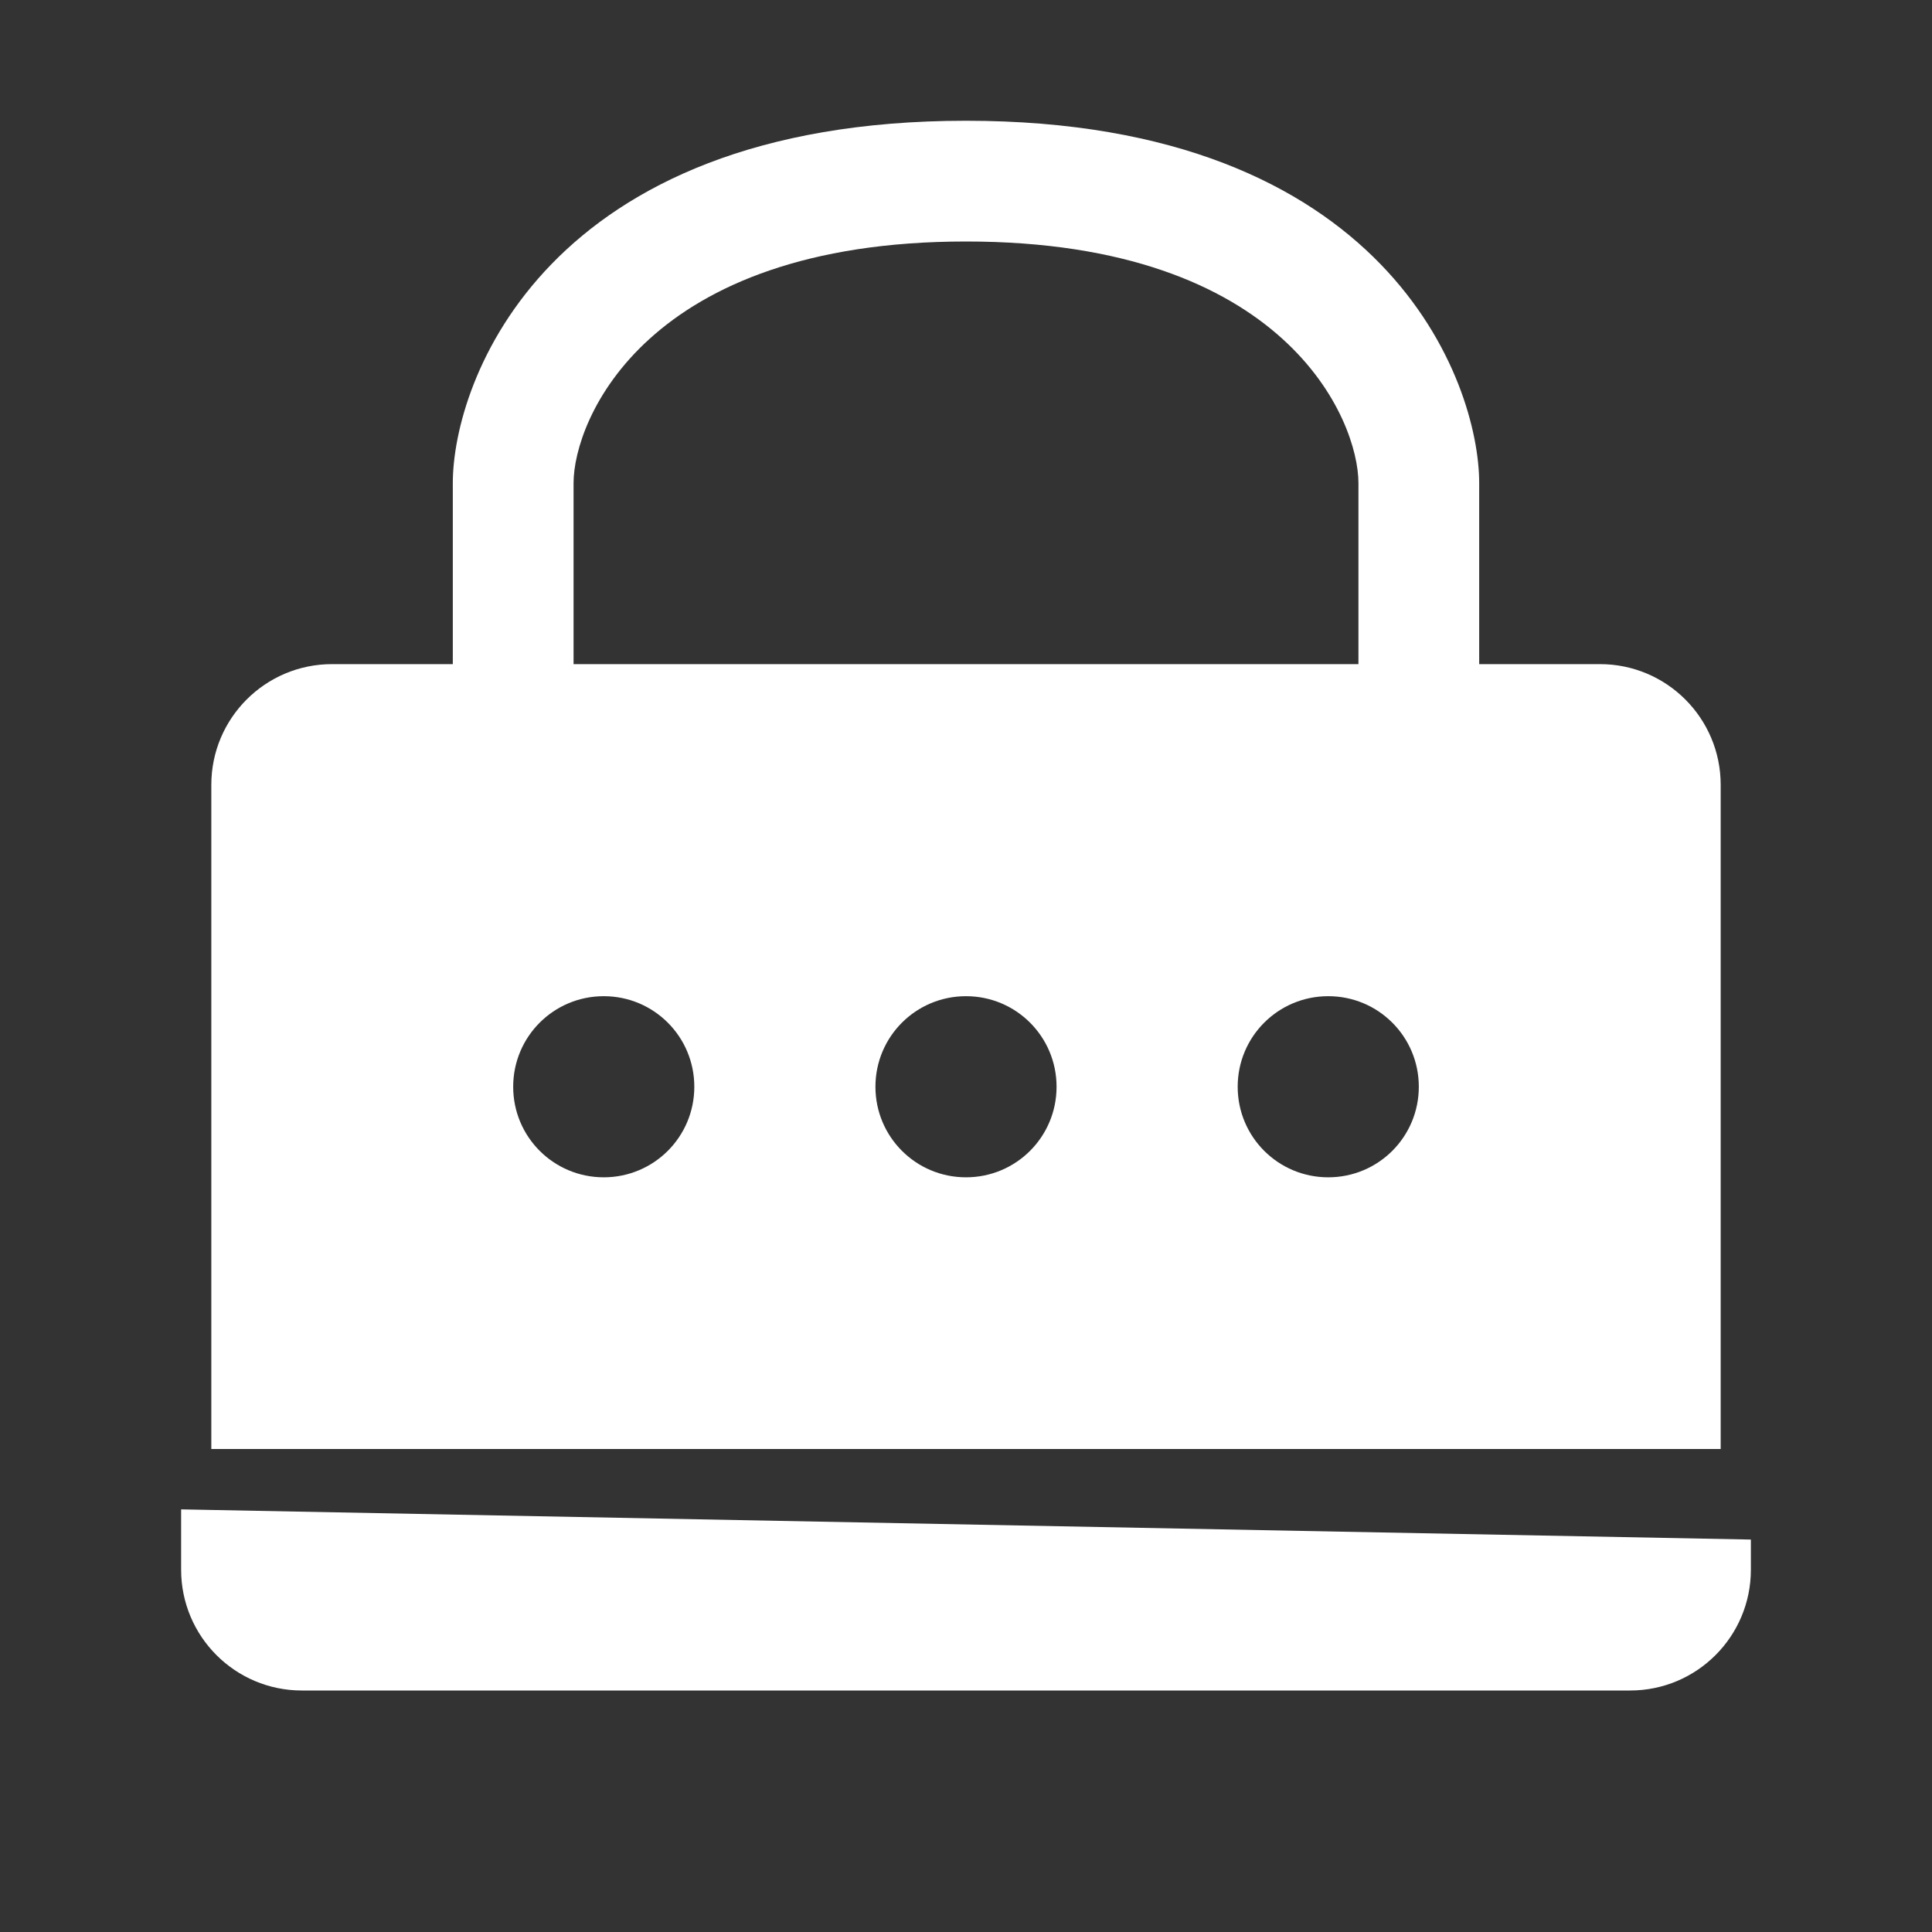 <svg fill="#FFFFFF" xmlns="http://www.w3.org/2000/svg"  viewBox="0 0 64 64" width="50px" height="50px"><rect x="0" y="0" width="64" height="64" fill="#333333" stroke="none"/><path d="M 32 4 C 18.054 4 15 12.662 15 16 L 15 22 L 11 22 C 8.79 22 7 23.79 7 26 L 7 48 L 57 48 L 57 26 C 57 23.79 55.21 22 53 22 L 49 22 L 49 16 C 49 12.662 45.946 4 32 4 z M 32 8 C 42.611 8 45 13.925 45 16 L 45 22 L 19 22 L 19 16 C 19 13.925 21.389 8 32 8 z M 20 33 C 21.66 33 23 34.34 23 36 C 23 37.66 21.66 39 20 39 C 18.34 39 17 37.66 17 36 C 17 34.34 18.34 33 20 33 z M 32 33 C 33.66 33 35 34.34 35 36 C 35 37.66 33.66 39 32 39 C 30.34 39 29 37.66 29 36 C 29 34.34 30.34 33 32 33 z M 44 33 C 45.66 33 47 34.34 47 36 C 47 37.66 45.66 39 44 39 C 42.34 39 41 37.66 41 36 C 41 34.34 42.34 33 44 33 z M 6 50 L 6 52 C 6 54.209 7.791 56 10 56 L 54 56 C 56.209 56 58 54.209 58 52 L 58 51 L 6 50 z"/></svg>